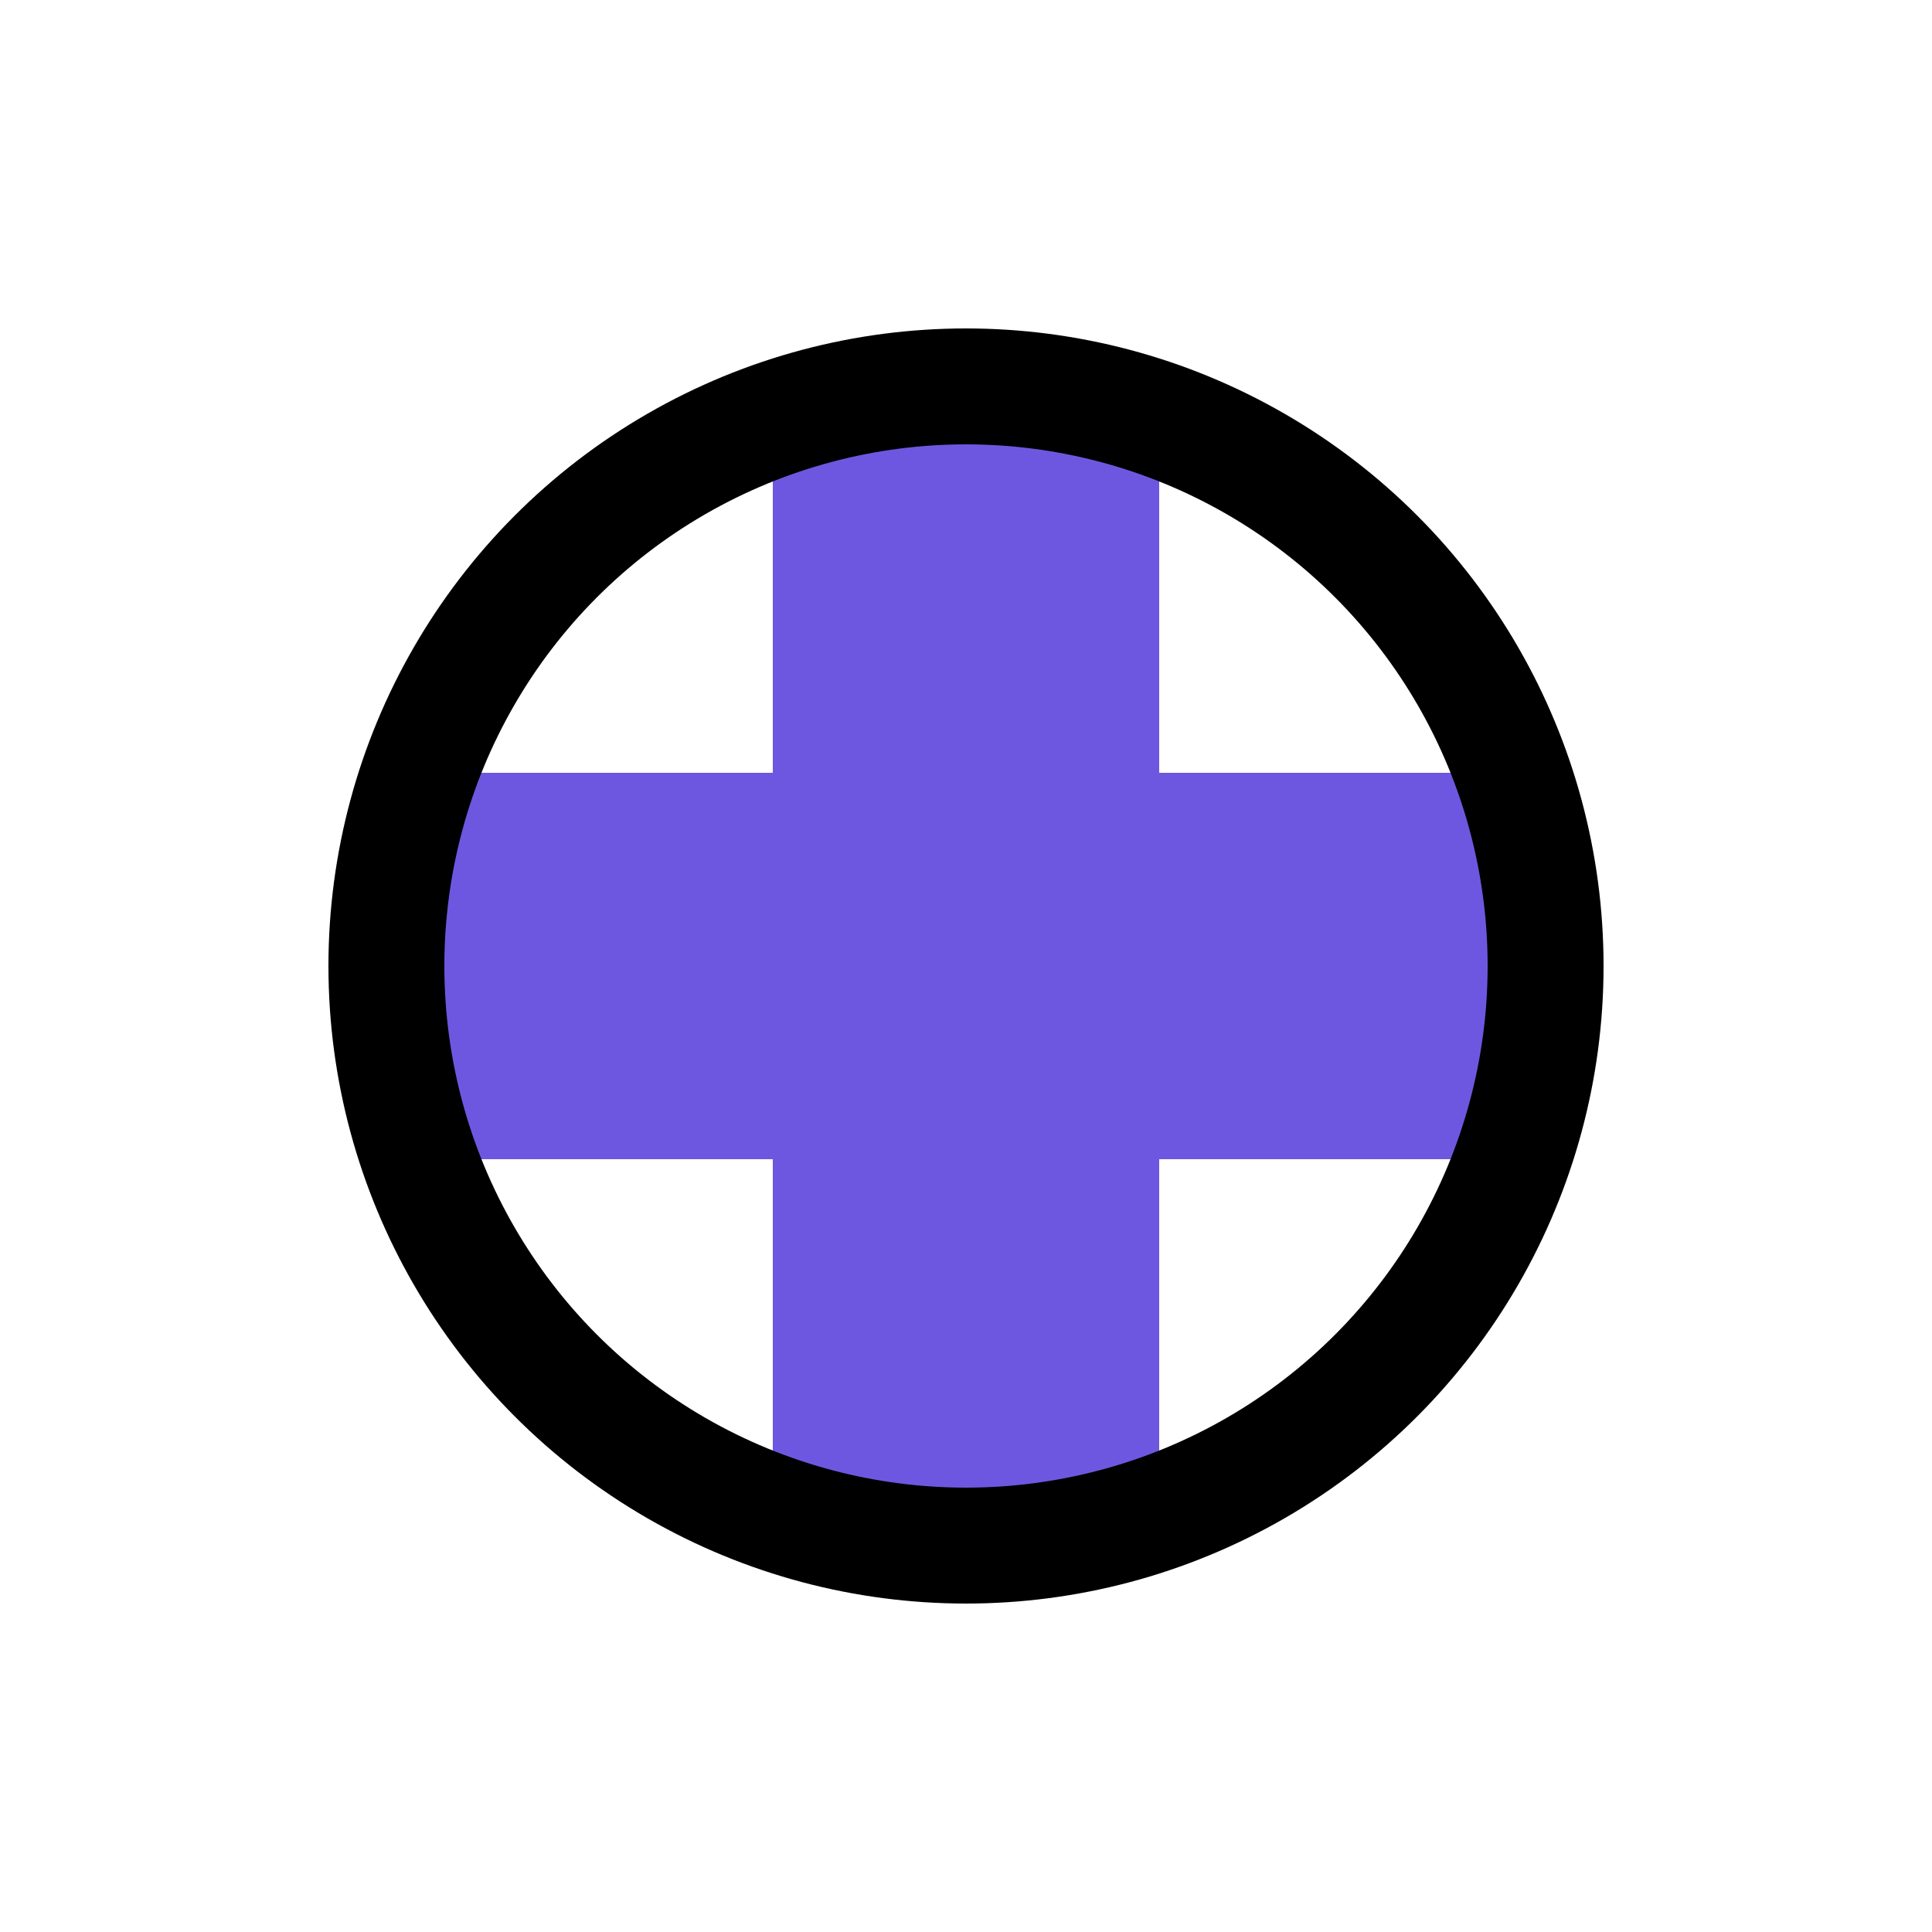 <svg xmlns="http://www.w3.org/2000/svg" viewBox="0 0 100 100">
  <style>
    path { fill: #6e57e0; }
    @media (prefers-color-scheme: dark) {
      path { fill: #8a77f0; }
    }
  </style>
  <path d="M40 20h20v60H40z"/>
  <path d="M20 40h60v20H20z"/>
  <circle cx="50" cy="50" r="30" fill="none" stroke="currentColor" stroke-width="6"/>
</svg>